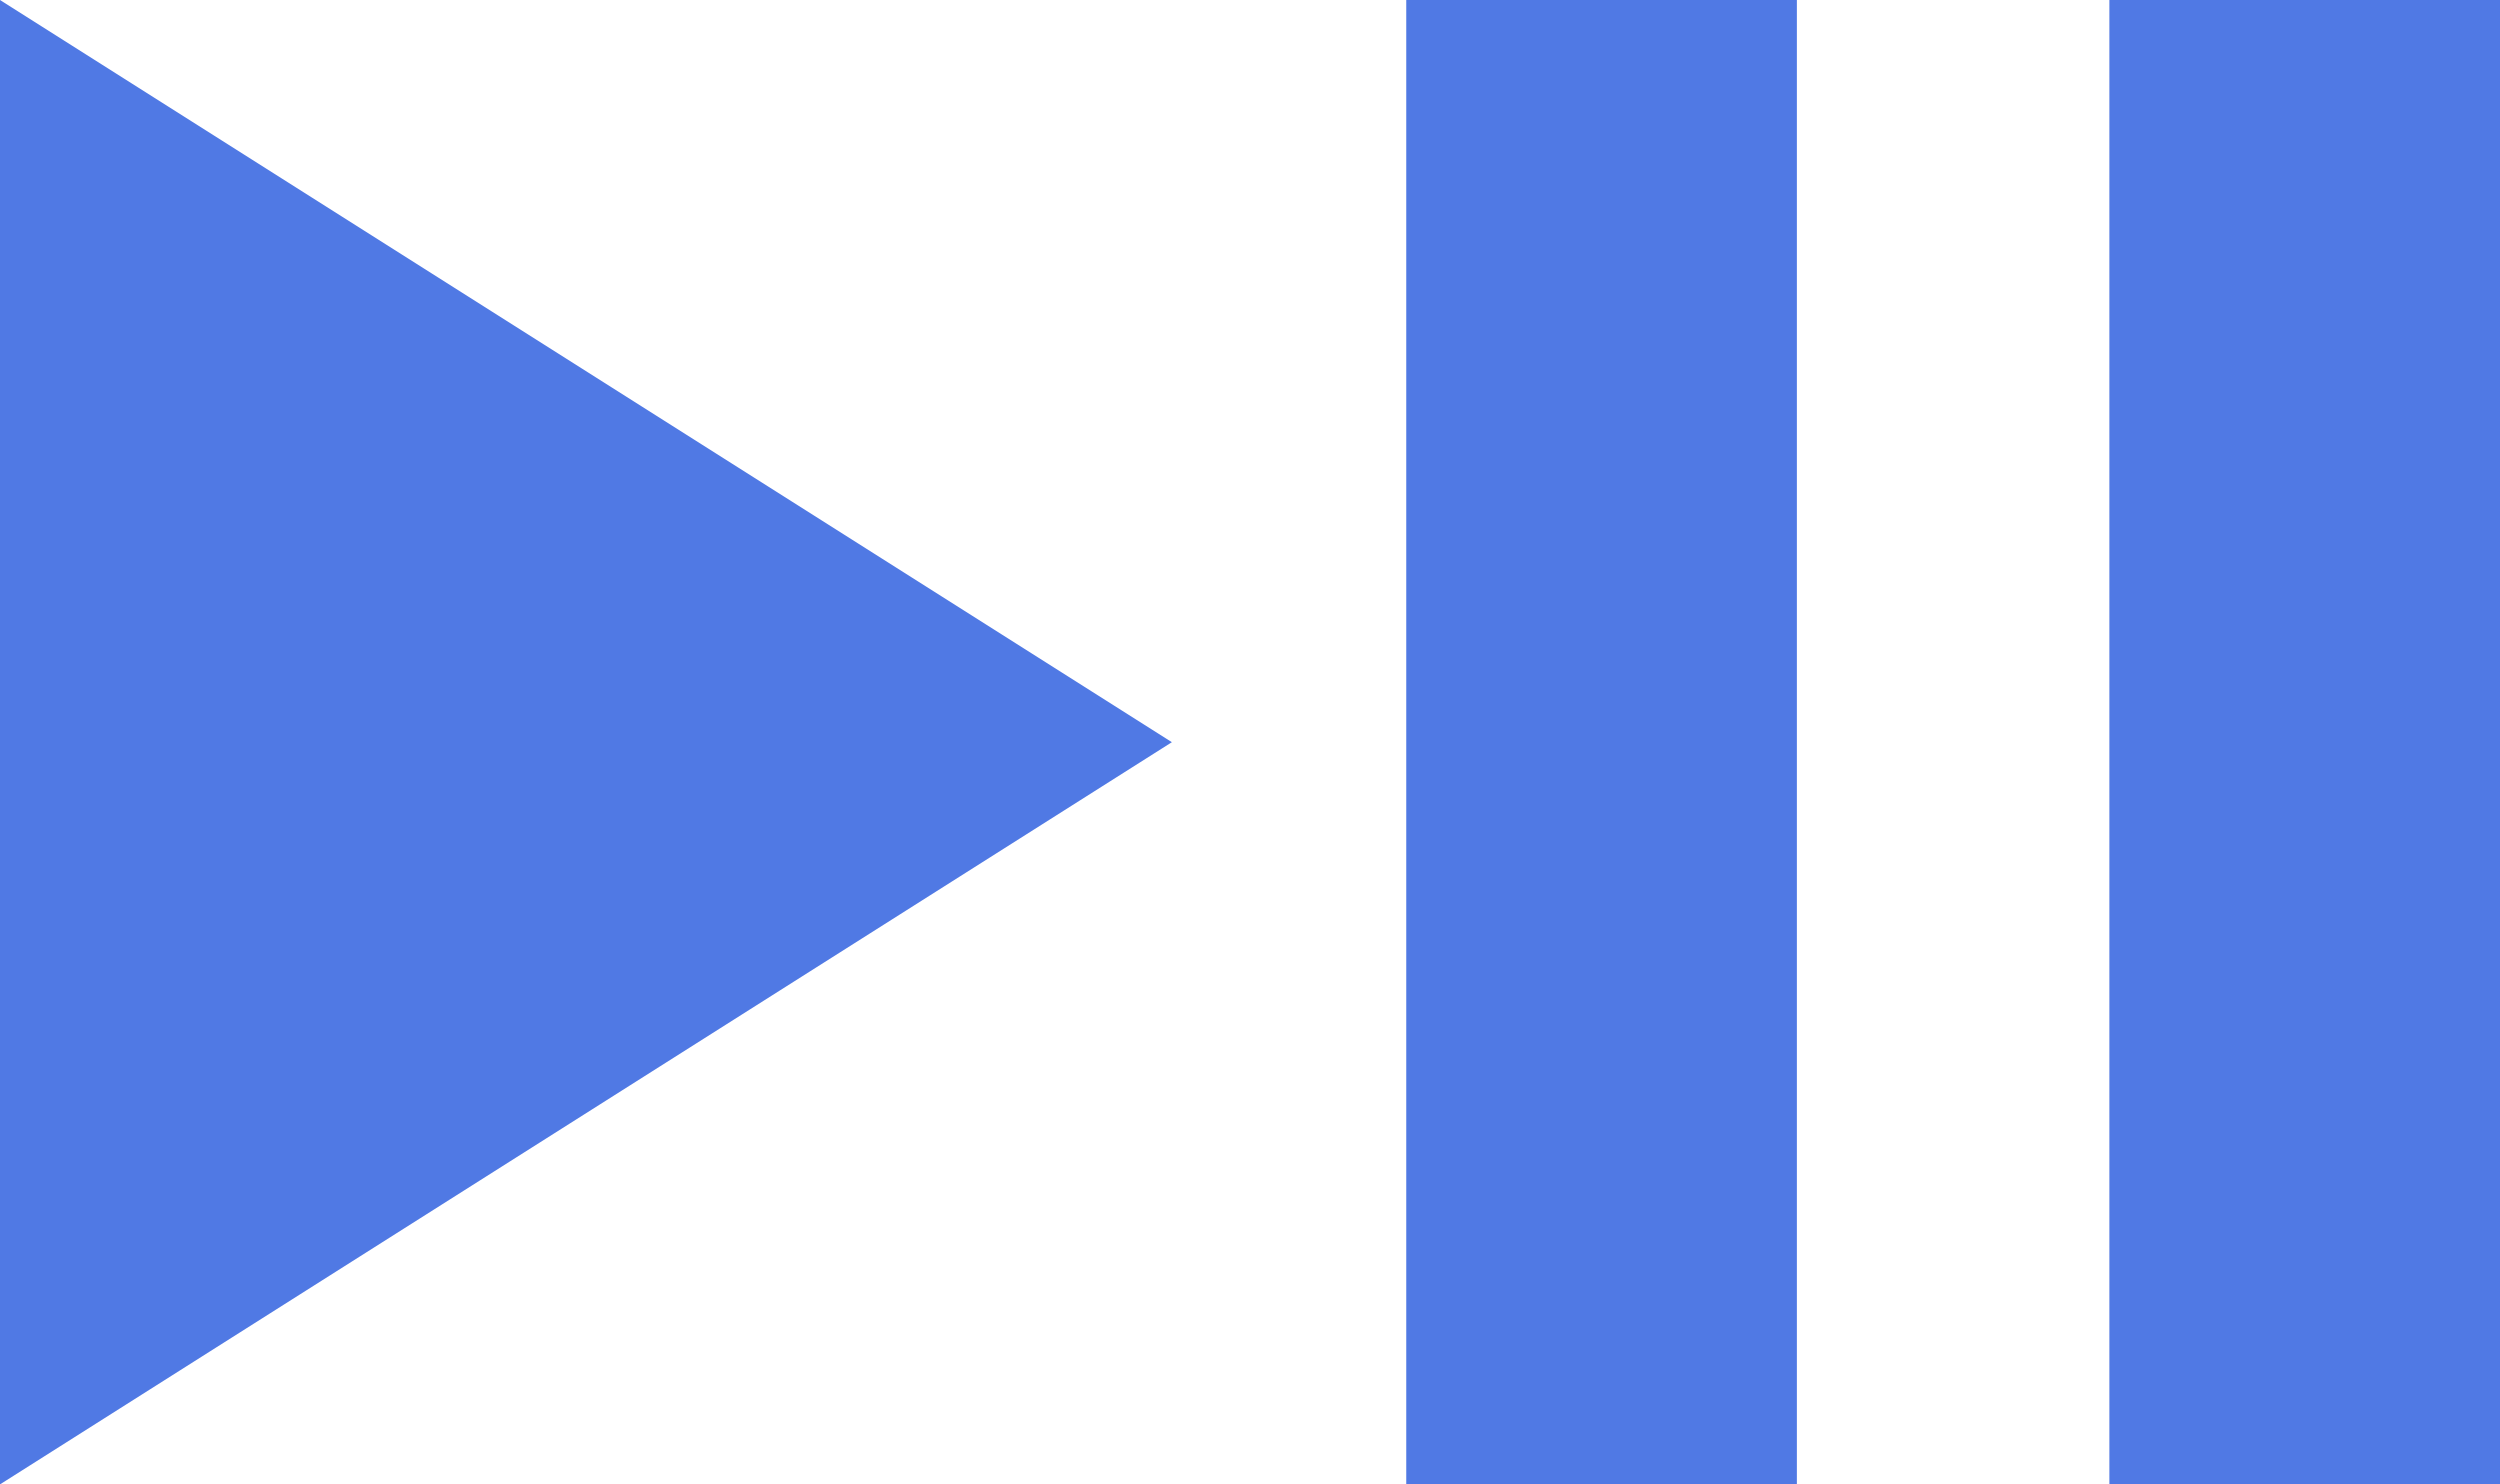 <svg width="32" height="19" xmlns="http://www.w3.org/2000/svg"><path fill="none" d="M-1-1h34v21H-1z"/><path fill="#5079e4" d="M0 0l15 9.5L0 19V0zm18 0h5v19h-5V0zm9 0h5v19h-5V0z" fill-rule="evenodd"/></svg>
